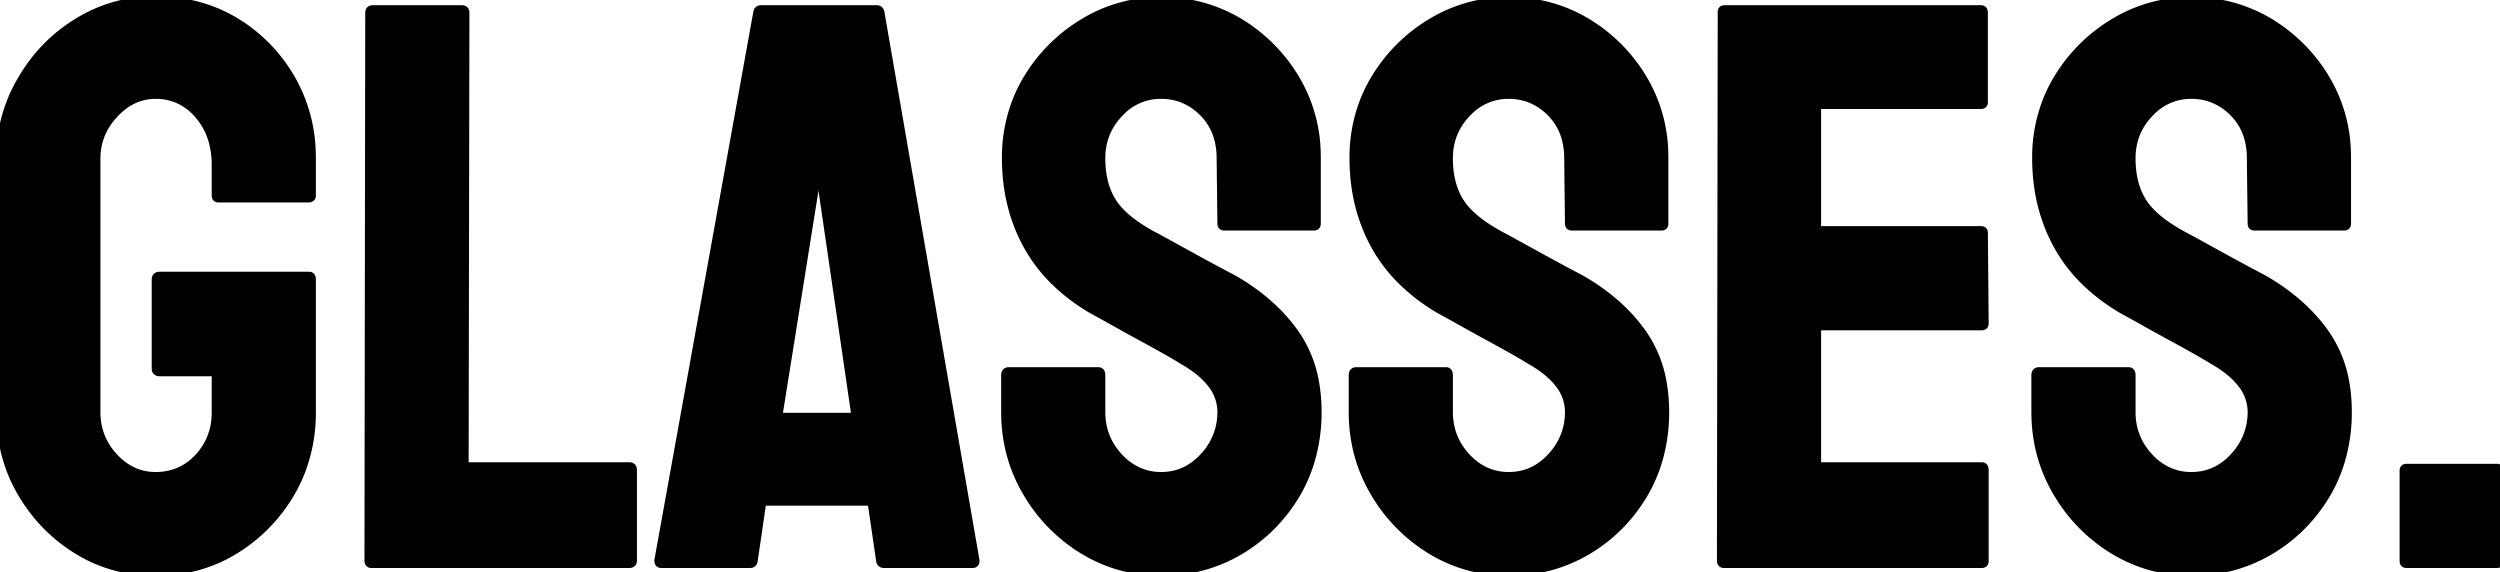 <svg width="313.282" height="71.682" viewBox="0 0 313.282 71.682" xmlns="http://www.w3.org/2000/svg"><g id="svgGroup" stroke-linecap="round" fill-rule="evenodd" font-size="9pt" stroke="#000" stroke-width="0.25mm" fill="#000" style="stroke:#000;stroke-width:0.25mm;fill:#000"><path d="M 0.001 51.612 L 0.001 19.923 A 19.044 19.044 0 0 1 2.687 9.962 Q 5.323 5.421 9.767 2.711 Q 14.21 0.001 19.484 0.001 A 19.841 19.841 0 0 1 26.413 1.191 A 18.473 18.473 0 0 1 29.444 2.637 A 20.013 20.013 0 0 1 36.5 9.815 A 19.428 19.428 0 0 1 39.081 18.708 A 23.383 23.383 0 0 1 39.112 19.923 L 39.112 24.512 Q 39.112 24.903 38.624 24.903 L 27.394 24.903 Q 27.084 24.903 27.02 24.657 A 0.576 0.576 0 0 1 27.003 24.512 L 27.003 20.704 A 11.082 11.082 0 0 0 26.628 17.75 A 8.517 8.517 0 0 0 24.855 14.405 A 7.211 7.211 0 0 0 22.521 12.577 A 6.915 6.915 0 0 0 19.484 11.915 A 6.551 6.551 0 0 0 15.226 13.49 A 9.201 9.201 0 0 0 14.357 14.307 Q 12.111 16.7 12.111 19.923 L 12.111 51.612 Q 12.111 54.883 14.308 57.252 Q 16.505 59.62 19.484 59.62 A 7.331 7.331 0 0 0 22.563 58.984 A 7.176 7.176 0 0 0 24.855 57.3 A 7.998 7.998 0 0 0 26.998 51.926 A 10.341 10.341 0 0 0 27.003 51.612 L 27.003 46.68 L 20.021 46.68 A 0.856 0.856 0 0 1 19.815 46.658 Q 19.484 46.575 19.484 46.192 L 19.484 35.01 A 0.633 0.633 0 0 1 19.513 34.809 Q 19.607 34.527 20.006 34.522 A 1.155 1.155 0 0 1 20.021 34.522 L 38.722 34.522 Q 39.112 34.522 39.112 35.01 L 39.112 51.612 A 20.586 20.586 0 0 1 37.922 58.673 A 19.106 19.106 0 0 1 36.476 61.768 A 20.628 20.628 0 0 1 29.396 68.995 A 18.431 18.431 0 0 1 20.339 71.664 A 22.15 22.15 0 0 1 19.484 71.68 A 18.758 18.758 0 0 1 12.539 70.411 A 17.735 17.735 0 0 1 9.718 68.995 Q 5.323 66.309 2.662 61.768 Q 0.001 57.227 0.001 51.612 Z M 125.929 51.612 L 125.929 47.022 A 0.856 0.856 0 0 1 125.951 46.816 Q 126.034 46.485 126.417 46.485 L 137.648 46.485 Q 137.981 46.485 138.03 46.876 A 1.181 1.181 0 0 1 138.038 47.022 L 138.038 51.612 Q 138.038 54.883 140.236 57.252 A 7.554 7.554 0 0 0 142.483 58.949 A 6.861 6.861 0 0 0 145.509 59.62 Q 148.634 59.62 150.831 57.203 A 8.061 8.061 0 0 0 153.028 51.612 A 5.685 5.685 0 0 0 151.688 47.995 Q 150.98 47.109 149.898 46.295 A 15.743 15.743 0 0 0 148.243 45.215 A 34.823 34.823 0 0 0 147.824 44.958 Q 147.151 44.55 146.217 44.019 A 130.077 130.077 0 0 0 145.218 43.457 Q 144.331 42.963 143.263 42.383 A 278.799 278.799 0 0 1 139.943 40.552 A 387.613 387.613 0 0 0 137.197 39.028 A 349.903 349.903 0 0 0 136.818 38.819 A 24.012 24.012 0 0 1 132.067 35.203 A 19.389 19.389 0 0 1 128.688 30.738 Q 126.027 25.88 126.027 19.825 A 19.447 19.447 0 0 1 127.431 12.397 A 18.545 18.545 0 0 1 128.761 9.766 A 20.61 20.61 0 0 1 135.914 2.711 A 18.521 18.521 0 0 1 145.509 0.098 A 18.784 18.784 0 0 1 155.275 2.735 A 20.546 20.546 0 0 1 162.379 9.864 A 18.861 18.861 0 0 1 165.03 19.139 A 22.475 22.475 0 0 1 165.04 19.825 L 165.04 28.028 Q 165.04 28.338 164.794 28.402 A 0.576 0.576 0 0 1 164.65 28.419 L 153.419 28.419 Q 153.109 28.419 153.045 28.173 A 0.576 0.576 0 0 1 153.028 28.028 L 152.931 19.825 A 9.162 9.162 0 0 0 152.568 17.186 A 7.206 7.206 0 0 0 150.734 14.112 A 7.435 7.435 0 0 0 148.082 12.366 A 7.259 7.259 0 0 0 145.509 11.915 A 6.928 6.928 0 0 0 140.443 14.044 A 8.981 8.981 0 0 0 140.236 14.258 Q 138.038 16.602 138.038 19.825 Q 138.038 22.85 139.228 24.957 A 7.792 7.792 0 0 0 139.43 25.294 Q 140.821 27.491 144.532 29.493 A 11.345 11.345 0 0 1 144.715 29.587 Q 145.189 29.835 146.339 30.469 A 1668.577 1668.577 0 0 0 147.834 31.293 A 2254.984 2254.984 0 0 0 149.488 32.203 Q 151.222 33.155 152.638 33.912 Q 153.851 34.56 154.24 34.76 A 10.183 10.183 0 0 0 154.347 34.815 A 26.356 26.356 0 0 1 159.053 38.131 A 21.481 21.481 0 0 1 162.233 41.651 A 15.267 15.267 0 0 1 164.825 47.934 A 20.756 20.756 0 0 1 165.138 51.612 A 21.21 21.21 0 0 1 164.159 58.139 A 18.946 18.946 0 0 1 162.501 61.866 Q 159.816 66.407 155.372 69.044 A 18.964 18.964 0 0 1 145.509 71.68 Q 140.187 71.68 135.694 68.946 A 20.63 20.63 0 0 1 128.59 61.646 Q 125.929 57.081 125.929 51.612 Z M 169.484 51.612 L 169.484 47.022 A 0.856 0.856 0 0 1 169.506 46.816 Q 169.588 46.485 169.972 46.485 L 181.202 46.485 Q 181.536 46.485 181.585 46.876 A 1.181 1.181 0 0 1 181.593 47.022 L 181.593 51.612 Q 181.593 54.883 183.79 57.252 A 7.554 7.554 0 0 0 186.038 58.949 A 6.861 6.861 0 0 0 189.064 59.62 Q 192.189 59.62 194.386 57.203 A 8.061 8.061 0 0 0 196.583 51.612 A 5.685 5.685 0 0 0 195.243 47.995 Q 194.535 47.109 193.453 46.295 A 15.743 15.743 0 0 0 191.798 45.215 A 34.823 34.823 0 0 0 191.378 44.958 Q 190.705 44.55 189.772 44.019 A 130.077 130.077 0 0 0 188.773 43.457 Q 187.886 42.963 186.818 42.383 A 278.799 278.799 0 0 1 183.497 40.552 A 387.613 387.613 0 0 0 180.752 39.028 A 349.903 349.903 0 0 0 180.372 38.819 A 24.012 24.012 0 0 1 175.621 35.203 A 19.389 19.389 0 0 1 172.242 30.738 Q 169.581 25.88 169.581 19.825 A 19.447 19.447 0 0 1 170.986 12.397 A 18.545 18.545 0 0 1 172.316 9.766 A 20.61 20.61 0 0 1 179.469 2.711 A 18.521 18.521 0 0 1 189.064 0.098 A 18.784 18.784 0 0 1 198.829 2.735 A 20.546 20.546 0 0 1 205.934 9.864 A 18.861 18.861 0 0 1 208.584 19.139 A 22.475 22.475 0 0 1 208.595 19.825 L 208.595 28.028 Q 208.595 28.338 208.349 28.402 A 0.576 0.576 0 0 1 208.204 28.419 L 196.974 28.419 Q 196.664 28.419 196.6 28.173 A 0.576 0.576 0 0 1 196.583 28.028 L 196.486 19.825 A 9.162 9.162 0 0 0 196.123 17.186 A 7.206 7.206 0 0 0 194.288 14.112 A 7.435 7.435 0 0 0 191.637 12.366 A 7.259 7.259 0 0 0 189.064 11.915 A 6.928 6.928 0 0 0 183.998 14.044 A 8.981 8.981 0 0 0 183.79 14.258 Q 181.593 16.602 181.593 19.825 Q 181.593 22.85 182.783 24.957 A 7.792 7.792 0 0 0 182.985 25.294 Q 184.376 27.491 188.087 29.493 A 11.345 11.345 0 0 1 188.27 29.587 Q 188.743 29.835 189.894 30.469 A 1668.577 1668.577 0 0 0 191.389 31.293 A 2254.984 2254.984 0 0 0 193.043 32.203 Q 194.777 33.155 196.193 33.912 Q 197.405 34.56 197.794 34.76 A 10.183 10.183 0 0 0 197.902 34.815 A 26.356 26.356 0 0 1 202.608 38.131 A 21.481 21.481 0 0 1 205.787 41.651 A 15.267 15.267 0 0 1 208.38 47.934 A 20.756 20.756 0 0 1 208.693 51.612 A 21.21 21.21 0 0 1 207.713 58.139 A 18.946 18.946 0 0 1 206.056 61.866 Q 203.37 66.407 198.927 69.044 A 18.964 18.964 0 0 1 189.064 71.68 Q 183.741 71.68 179.249 68.946 A 20.63 20.63 0 0 1 172.145 61.646 Q 169.484 57.081 169.484 51.612 Z M 255.03 51.612 L 255.03 47.022 A 0.856 0.856 0 0 1 255.053 46.816 Q 255.135 46.485 255.519 46.485 L 266.749 46.485 Q 267.083 46.485 267.131 46.876 A 1.181 1.181 0 0 1 267.14 47.022 L 267.14 51.612 Q 267.14 54.883 269.337 57.252 A 7.554 7.554 0 0 0 271.585 58.949 A 6.861 6.861 0 0 0 274.611 59.62 Q 277.736 59.62 279.933 57.203 A 8.061 8.061 0 0 0 282.13 51.612 A 5.685 5.685 0 0 0 280.789 47.995 Q 280.082 47.109 279 46.295 A 15.743 15.743 0 0 0 277.345 45.215 A 34.823 34.823 0 0 0 276.925 44.958 Q 276.252 44.55 275.319 44.019 A 130.077 130.077 0 0 0 274.319 43.457 Q 273.433 42.963 272.364 42.383 A 278.799 278.799 0 0 1 269.044 40.552 A 387.613 387.613 0 0 0 266.299 39.028 A 349.903 349.903 0 0 0 265.919 38.819 A 24.012 24.012 0 0 1 261.168 35.203 A 19.389 19.389 0 0 1 257.789 30.738 Q 255.128 25.88 255.128 19.825 A 19.447 19.447 0 0 1 256.533 12.397 A 18.545 18.545 0 0 1 257.862 9.766 A 20.61 20.61 0 0 1 265.016 2.711 A 18.521 18.521 0 0 1 274.611 0.098 A 18.784 18.784 0 0 1 284.376 2.735 A 20.546 20.546 0 0 1 291.481 9.864 A 18.861 18.861 0 0 1 294.131 19.139 A 22.475 22.475 0 0 1 294.142 19.825 L 294.142 28.028 Q 294.142 28.338 293.896 28.402 A 0.576 0.576 0 0 1 293.751 28.419 L 282.521 28.419 Q 282.211 28.419 282.147 28.173 A 0.576 0.576 0 0 1 282.13 28.028 L 282.032 19.825 A 9.162 9.162 0 0 0 281.67 17.186 A 7.206 7.206 0 0 0 279.835 14.112 A 7.435 7.435 0 0 0 277.184 12.366 A 7.259 7.259 0 0 0 274.611 11.915 A 6.928 6.928 0 0 0 269.545 14.044 A 8.981 8.981 0 0 0 269.337 14.258 Q 267.14 16.602 267.14 19.825 Q 267.14 22.85 268.33 24.957 A 7.792 7.792 0 0 0 268.531 25.294 Q 269.923 27.491 273.634 29.493 A 11.345 11.345 0 0 1 273.816 29.587 Q 274.29 29.835 275.441 30.469 A 1668.577 1668.577 0 0 0 276.936 31.293 A 2254.984 2254.984 0 0 0 278.59 32.203 Q 280.323 33.155 281.739 33.912 Q 282.952 34.56 283.341 34.76 A 10.183 10.183 0 0 0 283.448 34.815 A 26.356 26.356 0 0 1 288.154 38.131 A 21.481 21.481 0 0 1 291.334 41.651 A 15.267 15.267 0 0 1 293.927 47.934 A 20.756 20.756 0 0 1 294.239 51.612 A 21.21 21.21 0 0 1 293.26 58.139 A 18.946 18.946 0 0 1 291.603 61.866 Q 288.917 66.407 284.474 69.044 A 18.964 18.964 0 0 1 274.611 71.68 Q 269.288 71.68 264.796 68.946 A 20.63 20.63 0 0 1 257.692 61.646 Q 255.03 57.081 255.03 51.612 Z M 248.341 70.704 L 216.017 70.704 Q 215.626 70.704 215.626 70.215 L 215.724 1.514 Q 215.724 1.204 215.97 1.14 A 0.576 0.576 0 0 1 216.114 1.124 L 248.243 1.124 Q 248.634 1.124 248.634 1.612 L 248.634 12.794 Q 248.634 13.104 248.388 13.168 A 0.576 0.576 0 0 1 248.243 13.184 L 227.736 13.184 L 227.736 28.809 L 248.243 28.809 Q 248.553 28.809 248.617 29.055 A 0.576 0.576 0 0 1 248.634 29.2 L 248.732 40.528 Q 248.732 40.838 248.486 40.902 A 0.576 0.576 0 0 1 248.341 40.919 L 227.736 40.919 L 227.736 58.399 L 248.341 58.399 Q 248.732 58.399 248.732 58.887 L 248.732 70.313 Q 248.732 70.623 248.486 70.687 A 0.576 0.576 0 0 1 248.341 70.704 Z M 82.472 70.215 L 94.874 1.514 Q 94.961 1.165 95.283 1.128 A 0.695 0.695 0 0 1 95.362 1.124 L 109.864 1.124 Q 110.189 1.124 110.311 1.394 A 0.709 0.709 0 0 1 110.353 1.514 L 122.267 70.215 Q 122.307 70.617 122.016 70.689 A 0.591 0.591 0 0 1 121.876 70.704 L 110.792 70.704 A 0.712 0.712 0 0 1 110.581 70.675 Q 110.292 70.586 110.255 70.215 L 109.181 62.891 L 95.558 62.891 L 94.484 70.215 Q 94.435 70.704 93.995 70.704 L 82.862 70.704 Q 82.472 70.704 82.472 70.215 Z M 78.859 70.704 L 46.534 70.704 Q 46.144 70.704 46.144 70.215 L 46.241 1.612 Q 46.241 1.225 46.549 1.145 A 0.719 0.719 0 0 1 46.73 1.124 L 57.862 1.124 Q 58.25 1.124 58.33 1.431 A 0.719 0.719 0 0 1 58.351 1.612 L 58.253 58.399 L 78.859 58.399 Q 79.246 58.399 79.326 58.707 A 0.719 0.719 0 0 1 79.347 58.887 L 79.347 70.215 Q 79.347 70.603 79.039 70.683 A 0.719 0.719 0 0 1 78.859 70.704 Z M 102.491 20.411 L 102.052 24.122 L 97.56 52.198 L 107.179 52.198 L 103.077 24.122 L 102.491 20.411 Z M 312.892 70.704 L 301.564 70.704 Q 301.254 70.704 301.19 70.458 A 0.576 0.576 0 0 1 301.173 70.313 L 301.173 58.985 Q 301.173 58.675 301.419 58.611 A 0.576 0.576 0 0 1 301.564 58.594 L 312.892 58.594 Q 313.202 58.594 313.266 58.84 A 0.576 0.576 0 0 1 313.282 58.985 L 313.282 70.313 Q 313.282 70.623 313.036 70.687 A 0.576 0.576 0 0 1 312.892 70.704 Z" vector-effect="non-scaling-stroke"/></g></svg>